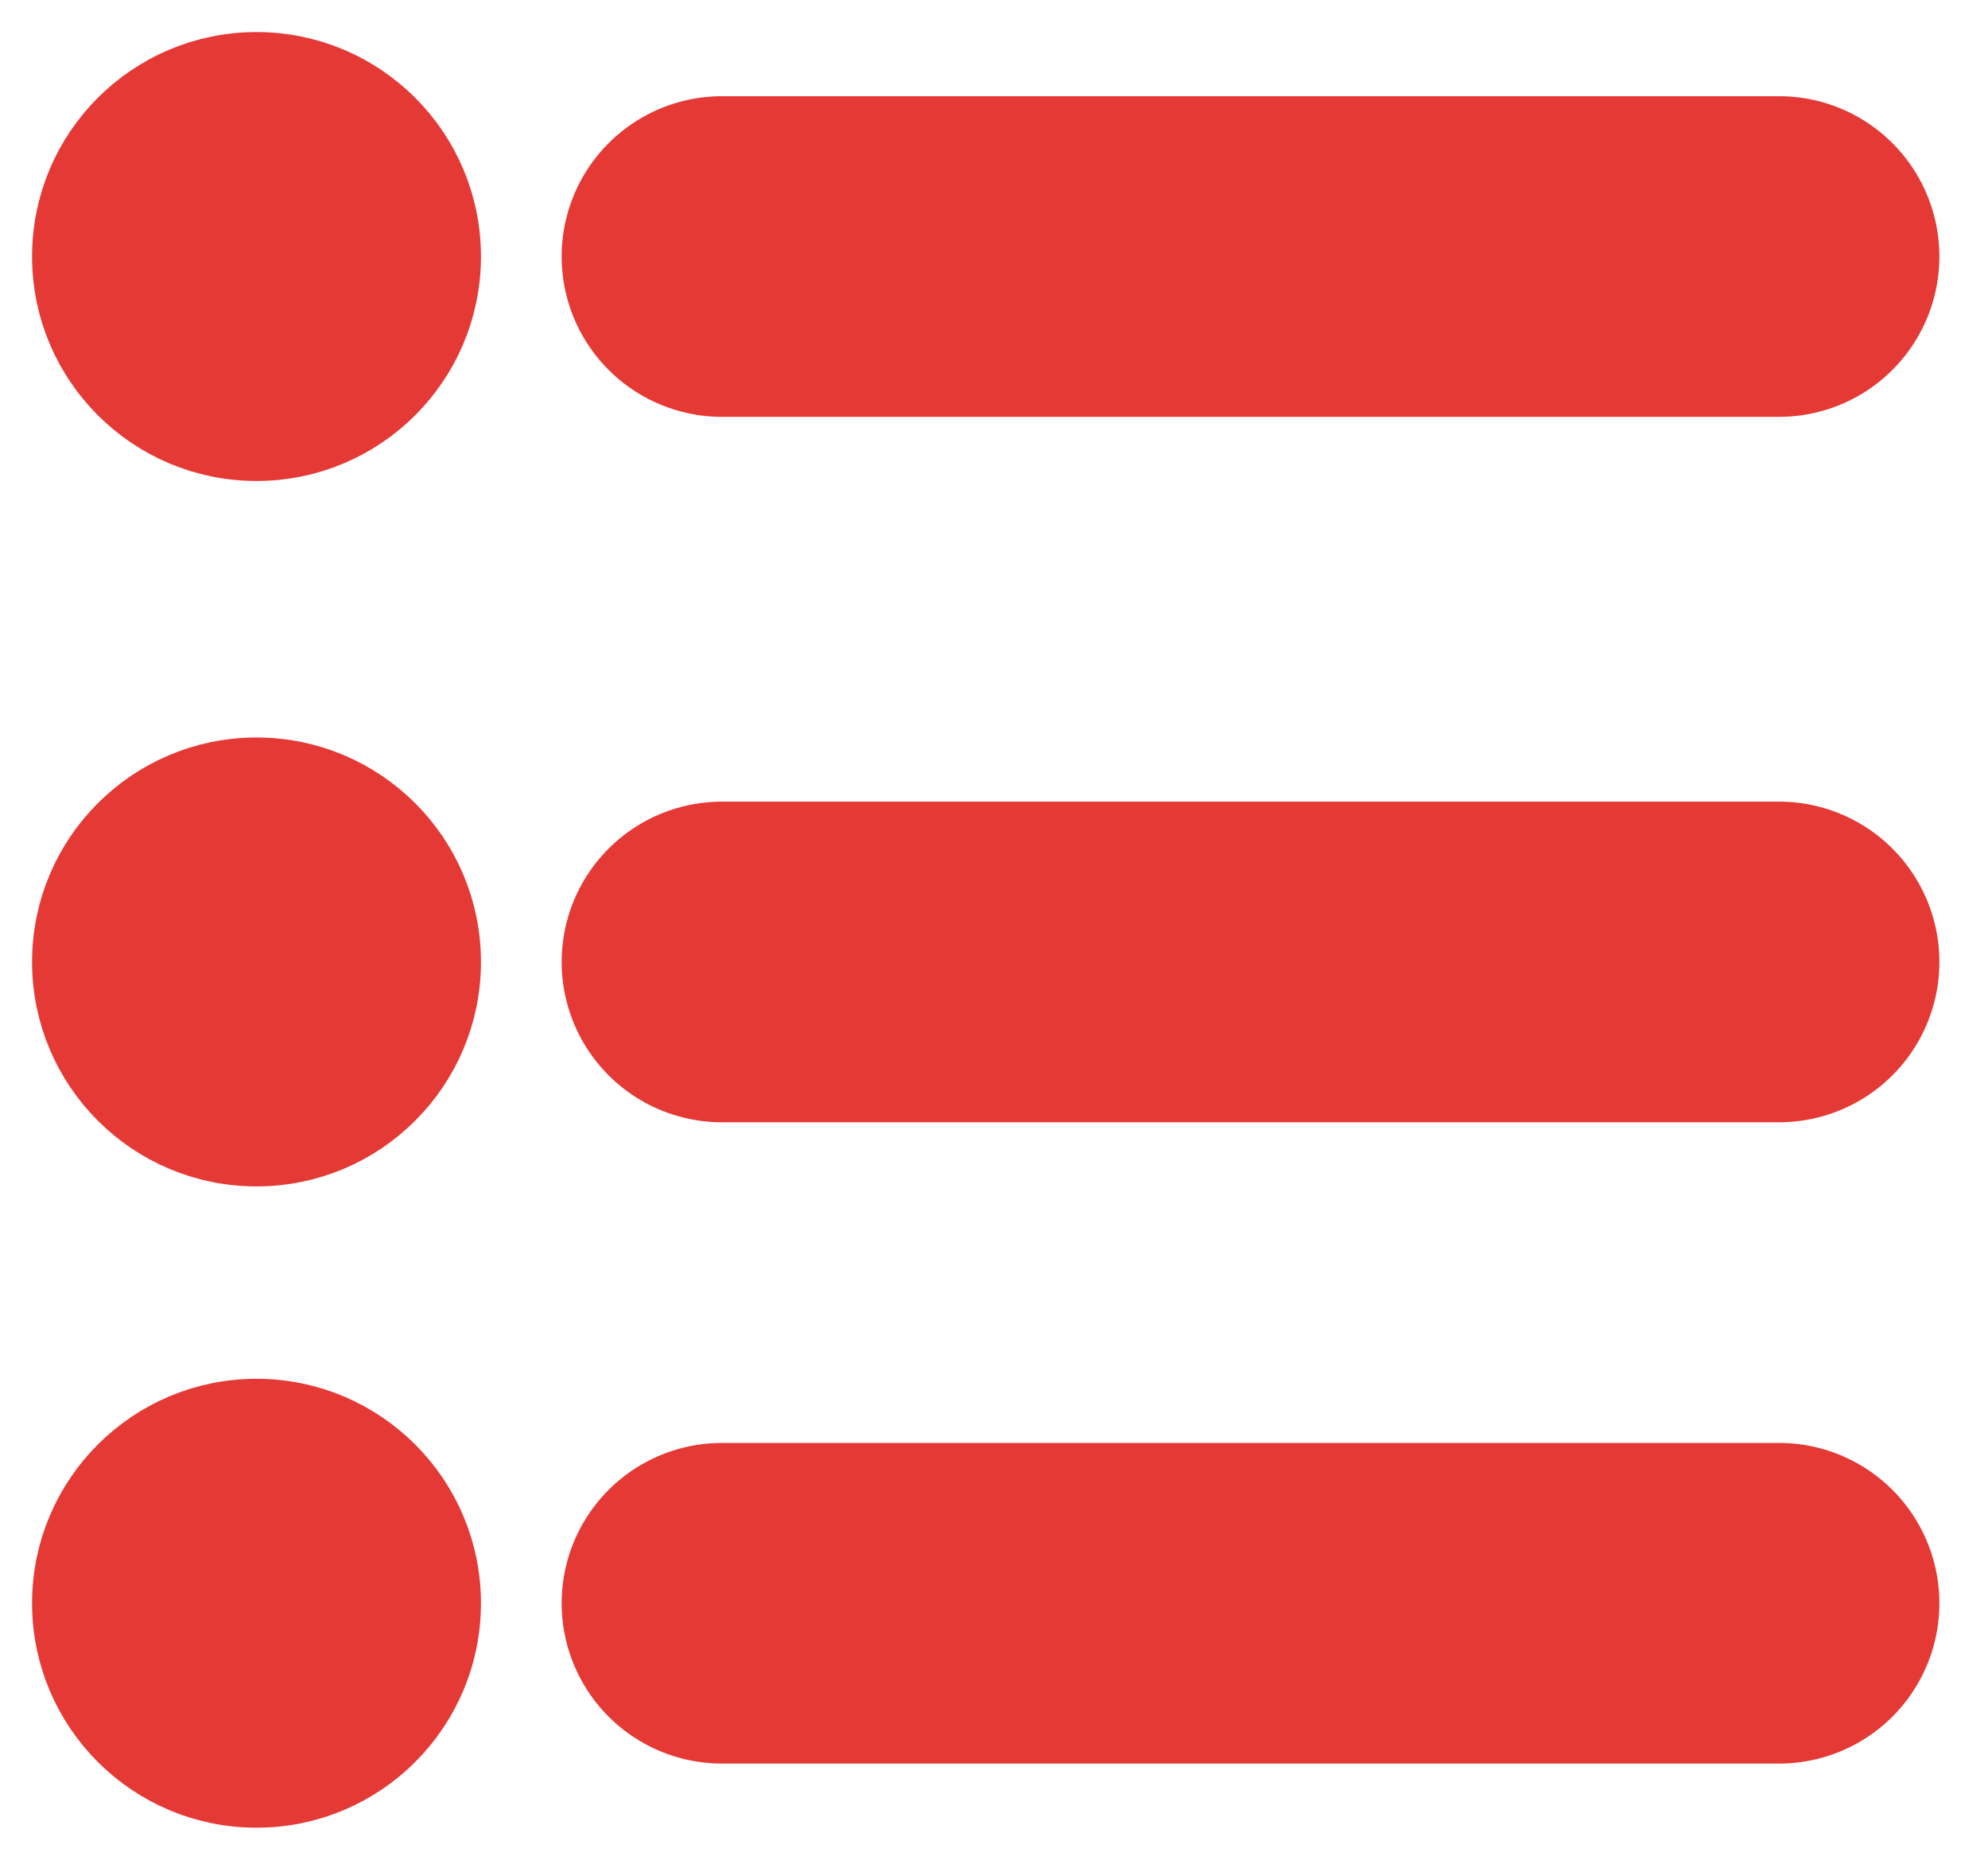<?xml version="1.0" encoding="UTF-8"?>
<svg width="31px" height="29px" viewBox="0 0 31 29" version="1.1" xmlns="http://www.w3.org/2000/svg" xmlns:xlink="http://www.w3.org/1999/xlink">
    <!-- Generator: Sketch 59.1 (86144) - https://sketch.com -->
    <title>ShoppingListActive</title>
    <desc>Created with Sketch.</desc>
    <g id="Pages" stroke="none" stroke-width="1" fill="none" fill-rule="evenodd">
        <g id="Group-2" transform="translate(-214, -21)" fill="#E53935" stroke="#E53935">
            <g id="ShoppingListActive" transform="translate(228.5, 35.5) scale(-1, 1) translate(-228.5, -35.5) translate(215, 22)">
                <circle id="Oval" cx="24" cy="3" r="3"></circle>
                <circle id="Oval" cx="24" cy="14" r="3"></circle>
                <circle id="Oval" cx="24" cy="24" r="3"></circle>
                <line x1="16.742" y1="14" x2="0.258" y2="14" id="Line-11" stroke-width="5" stroke-linecap="round"></line>
                <line x1="16.742" y1="24" x2="0.258" y2="24" id="Line-11" stroke-width="5" stroke-linecap="round"></line>
                <line x1="16.742" y1="3" x2="0.258" y2="3" id="Line-11" stroke-width="5" stroke-linecap="round"></line>
            </g>
        </g>
    </g>
</svg>